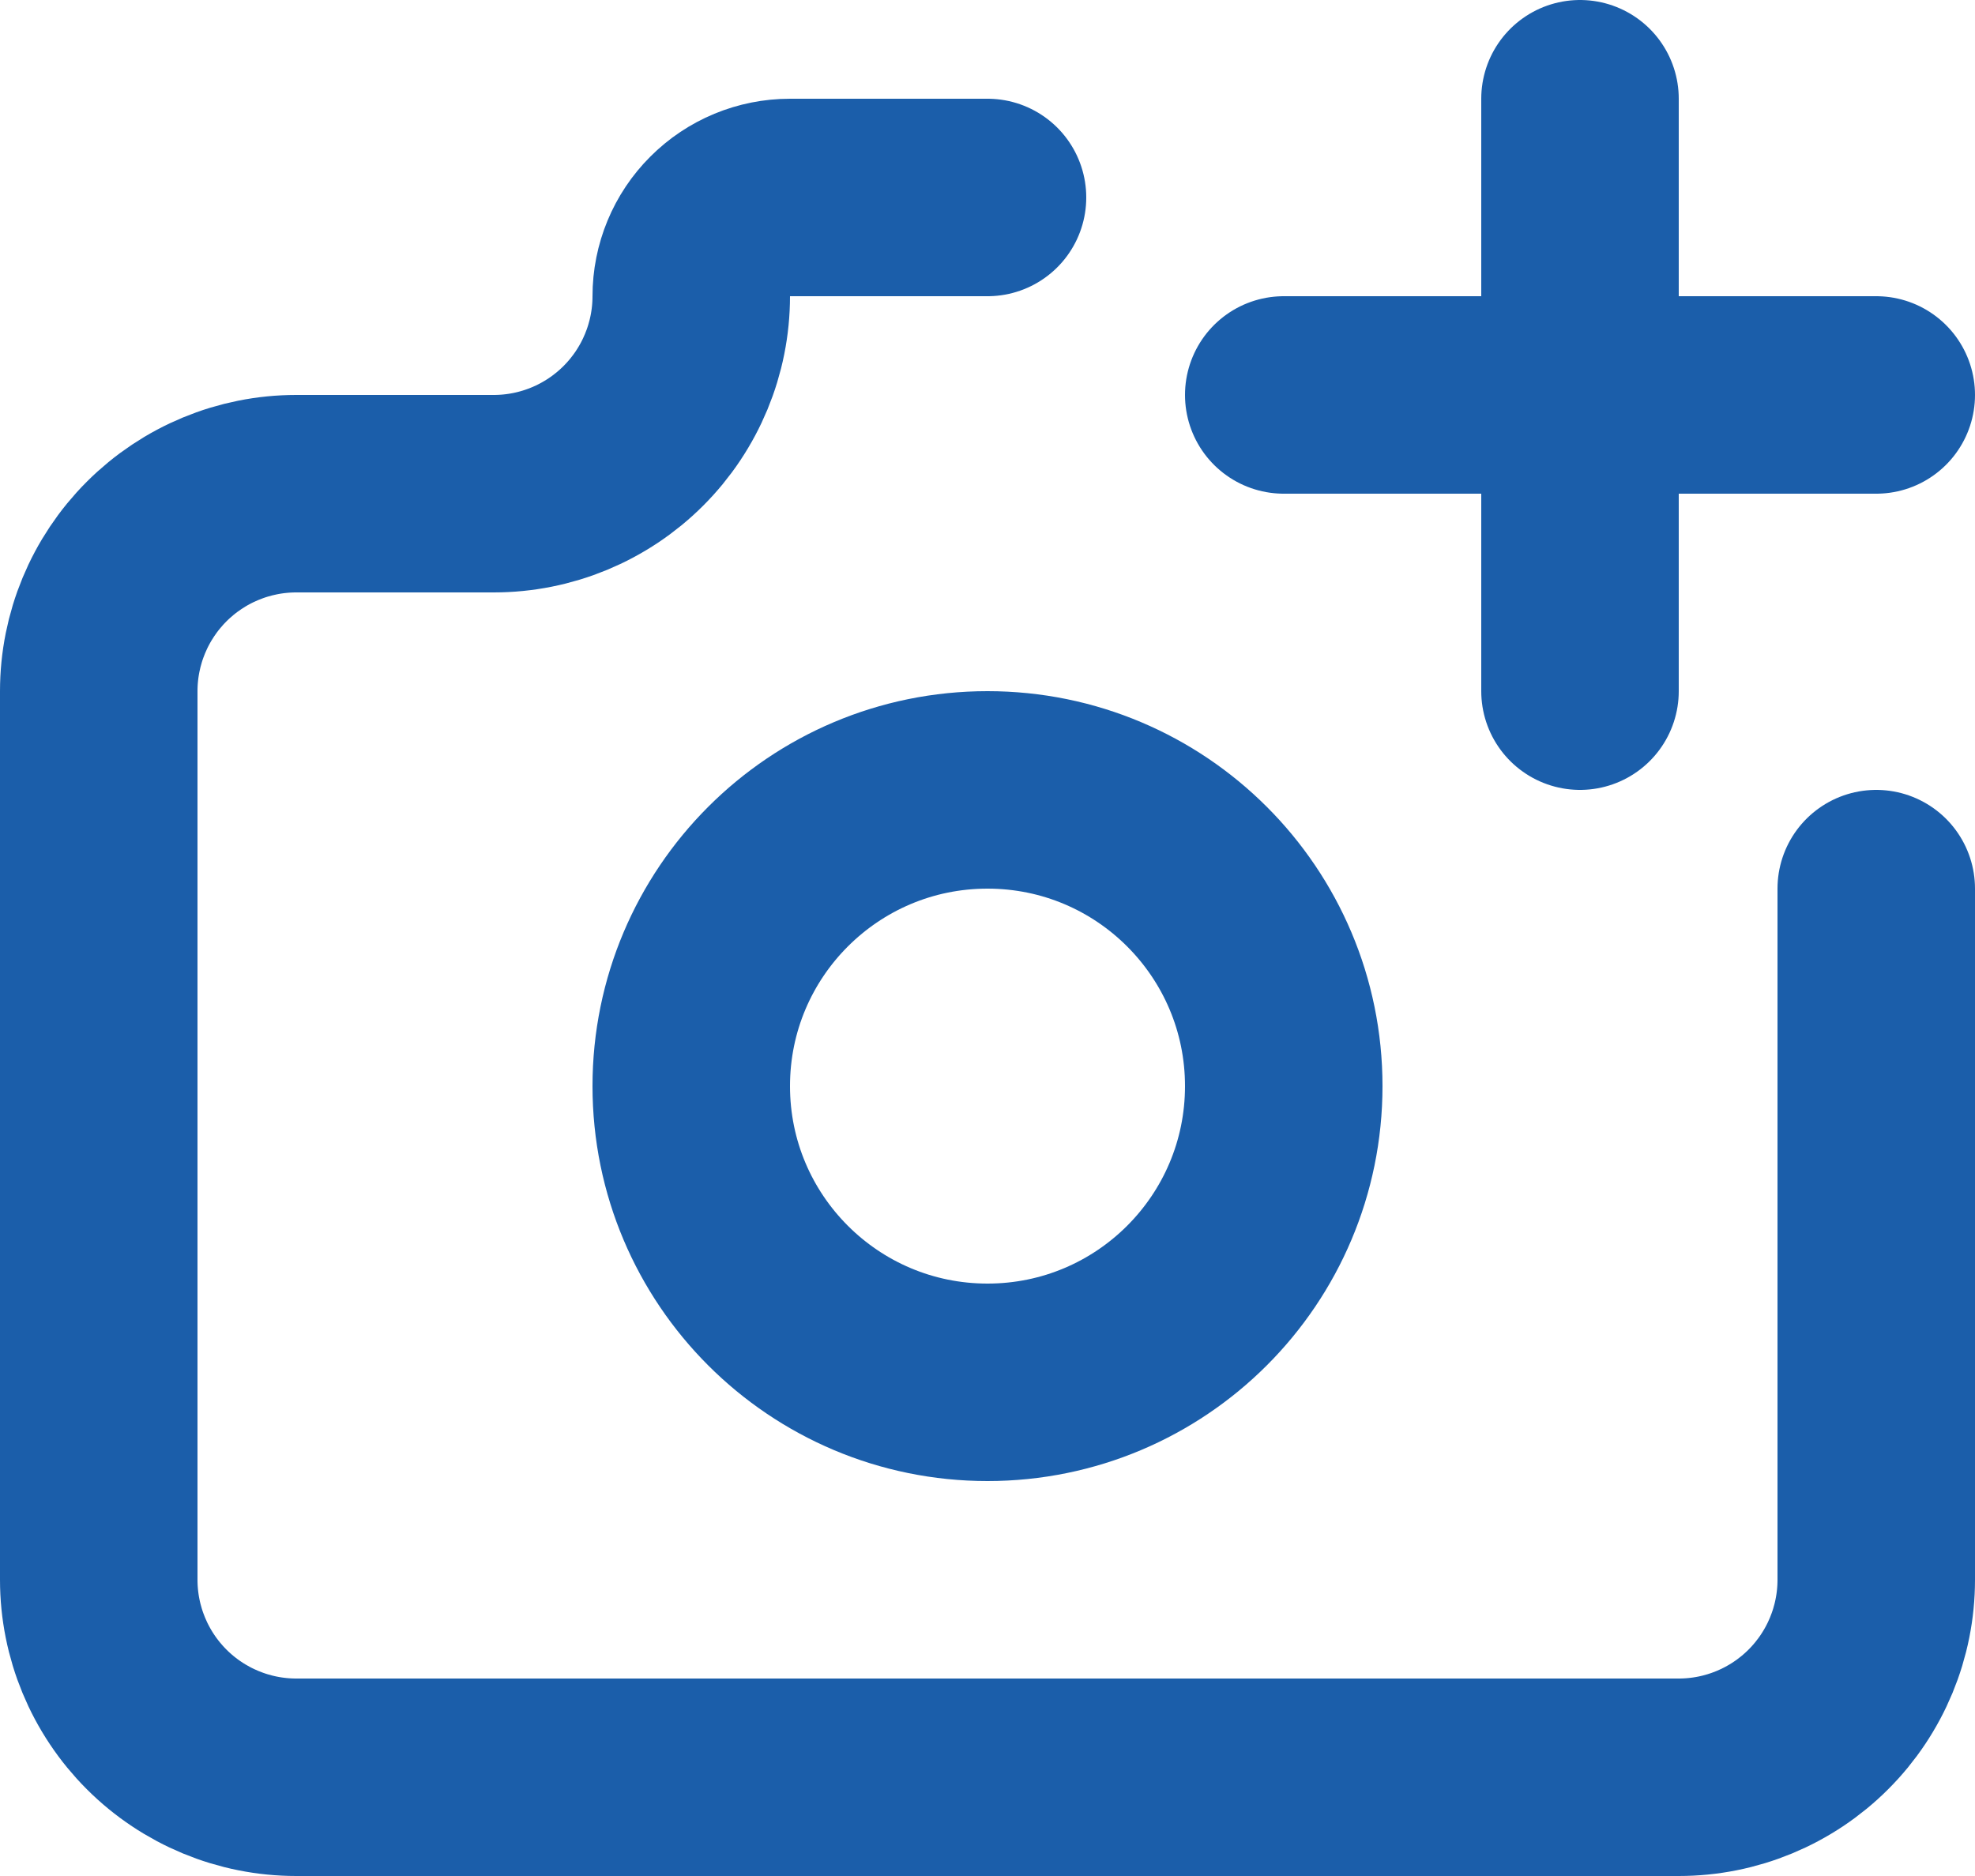 <svg width="20" height="19" viewBox="0 0 20 19" fill="none" xmlns="http://www.w3.org/2000/svg">
<path d="M10 2H8C7.735 2 7.48 2.105 7.293 2.293C7.105 2.48 7 2.735 7 3C7 3.53 6.789 4.039 6.414 4.414C6.039 4.789 5.53 5 5 5H3C2.47 5 1.961 5.211 1.586 5.586C1.211 5.961 1 6.47 1 7V16C1 16.53 1.211 17.039 1.586 17.414C1.961 17.789 2.47 18 3 18H17C17.53 18 18.039 17.789 18.414 17.414C18.789 17.039 19 16.53 19 16V9M13 4H19M16 1V7M13 11C13 12.657 11.657 14 10 14C8.343 14 7 12.657 7 11C7 9.343 8.343 8 10 8C11.657 8 13 9.343 13 11Z" stroke="#1B5EAA" stroke-width="2" stroke-linecap="round" stroke-linejoin="round"/>
</svg>
